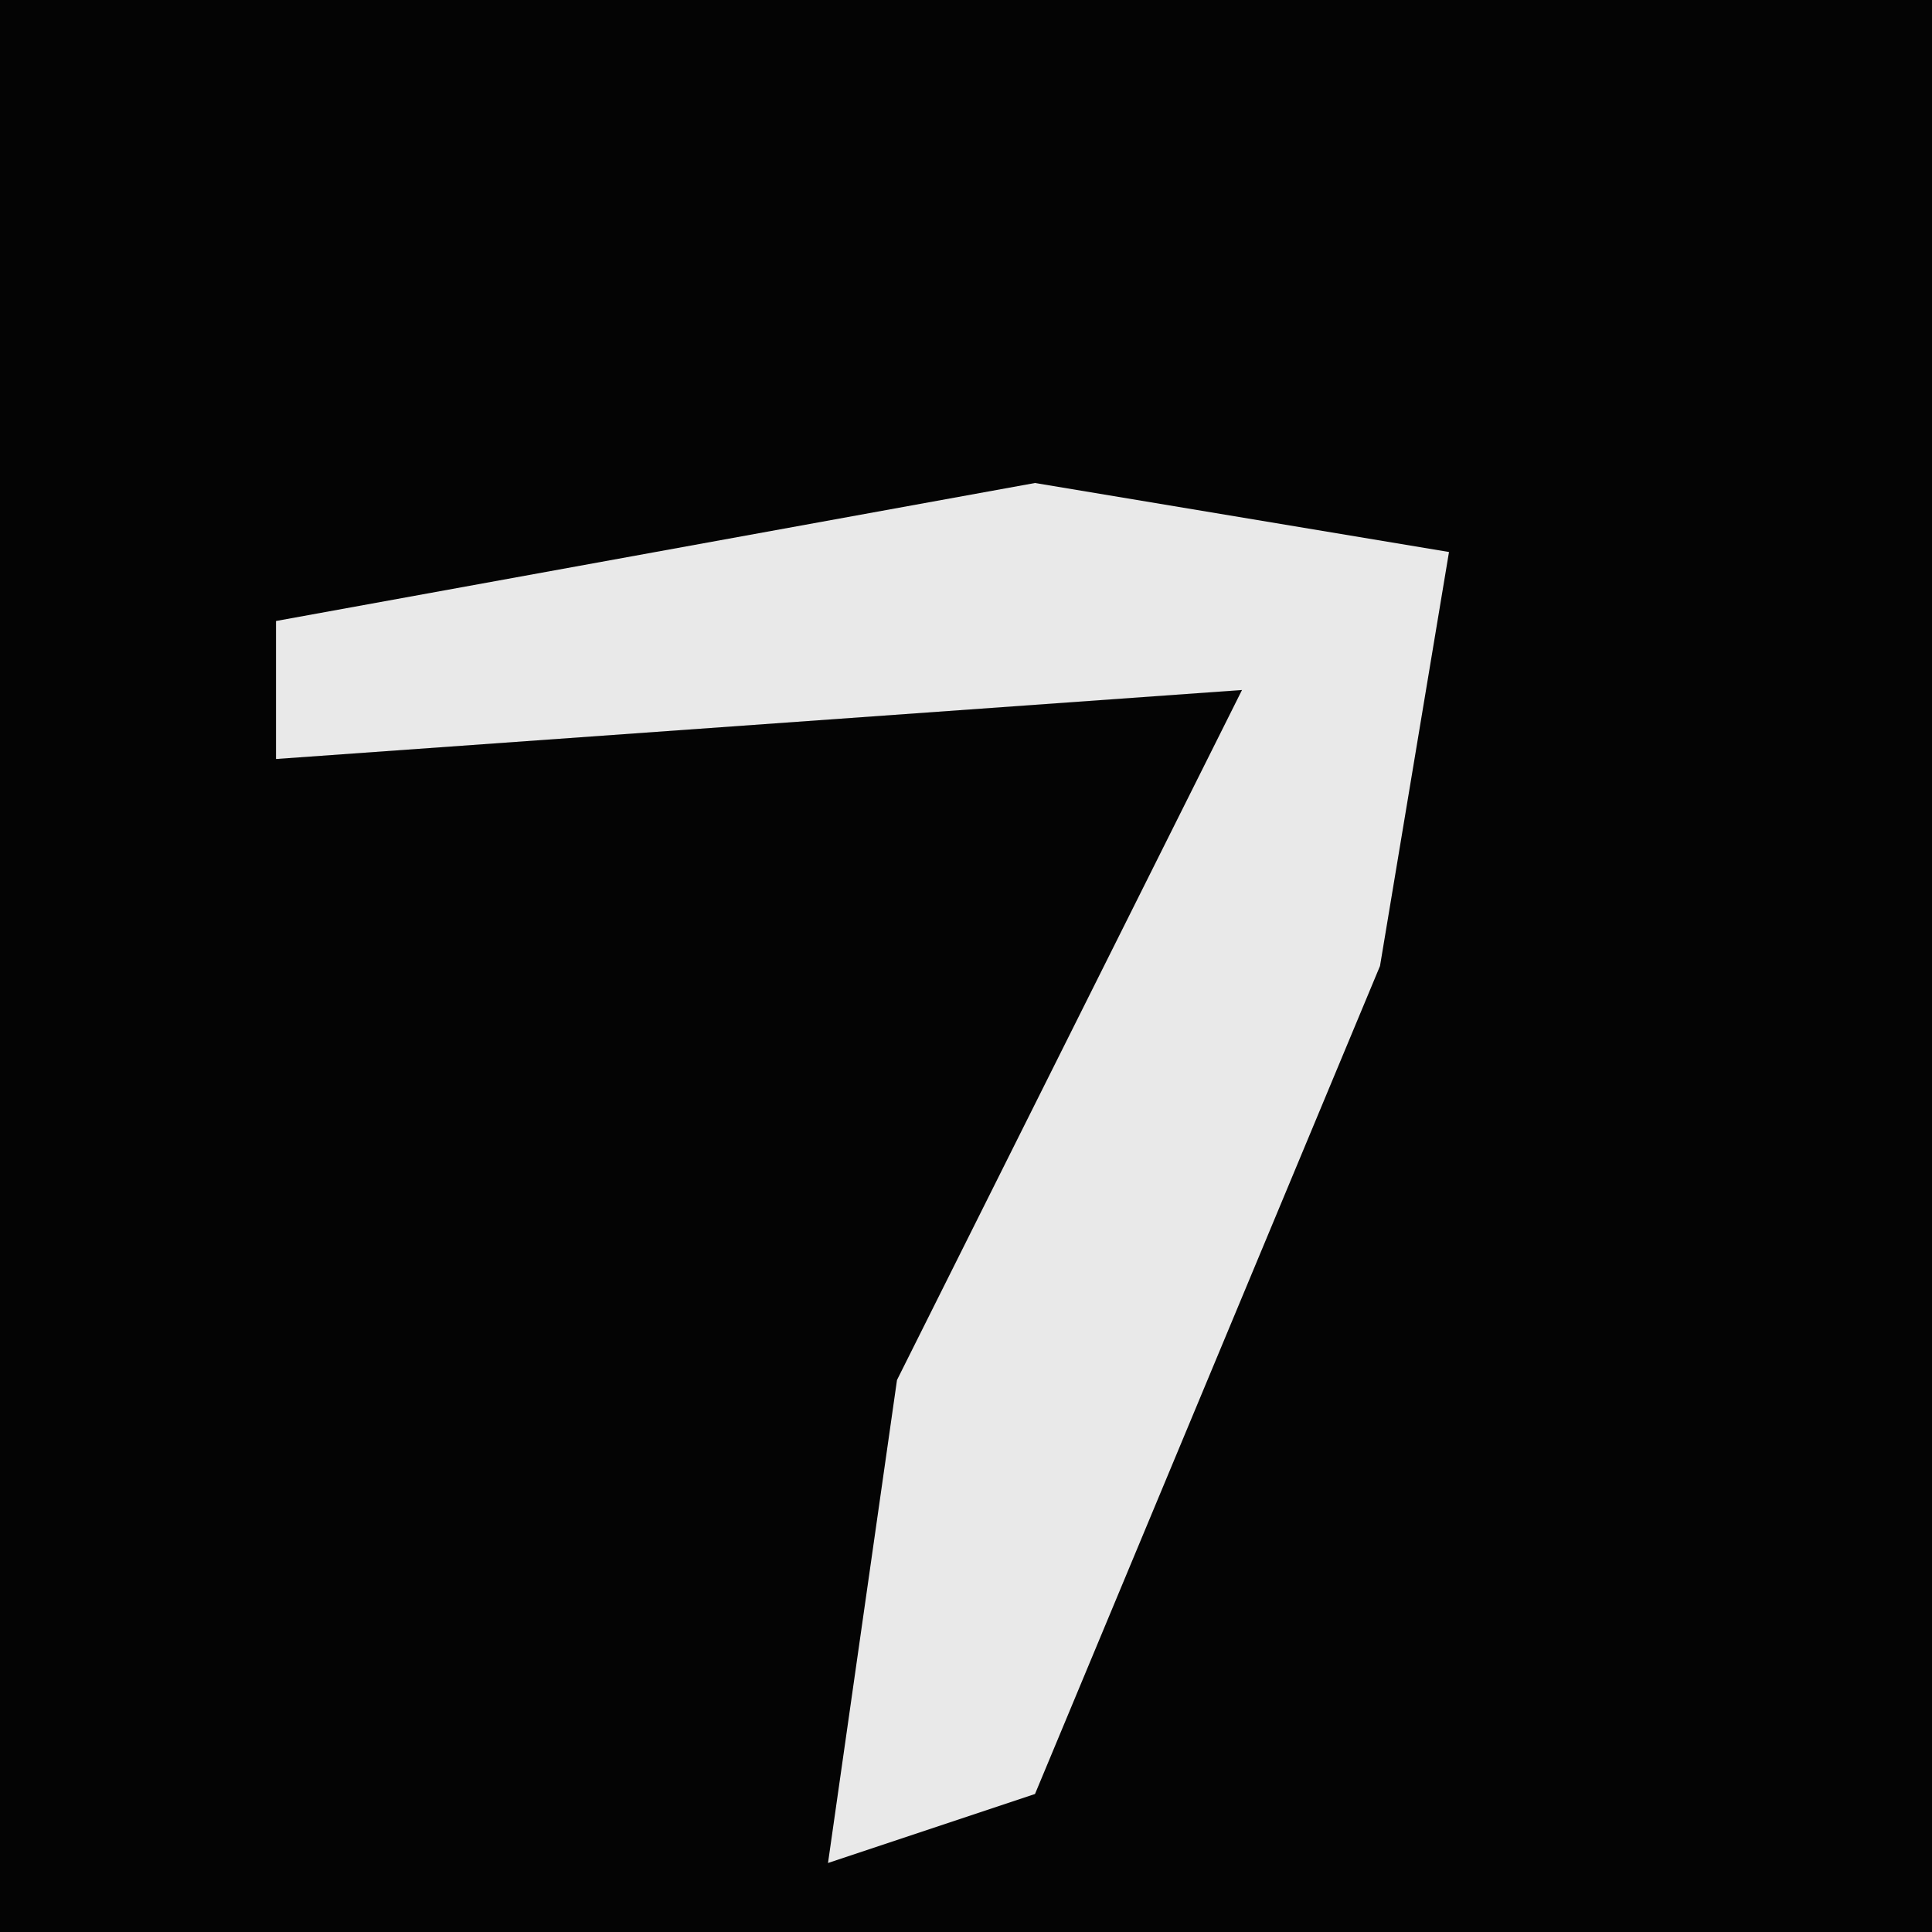 <?xml version="1.0" encoding="UTF-8"?>
<svg version="1.1" xmlns="http://www.w3.org/2000/svg" width="28" height="28">
<path d="M0,0 L28,0 L28,28 L0,28 Z " fill="#040404" transform="translate(0,0)"/>
<path d="M0,0 L6,1 L5,7 L0,19 L-3,20 L-2,13 L3,3 L-11,4 L-11,2 Z " fill="#E9E9E9" transform="translate(15,7)"/>
</svg>
